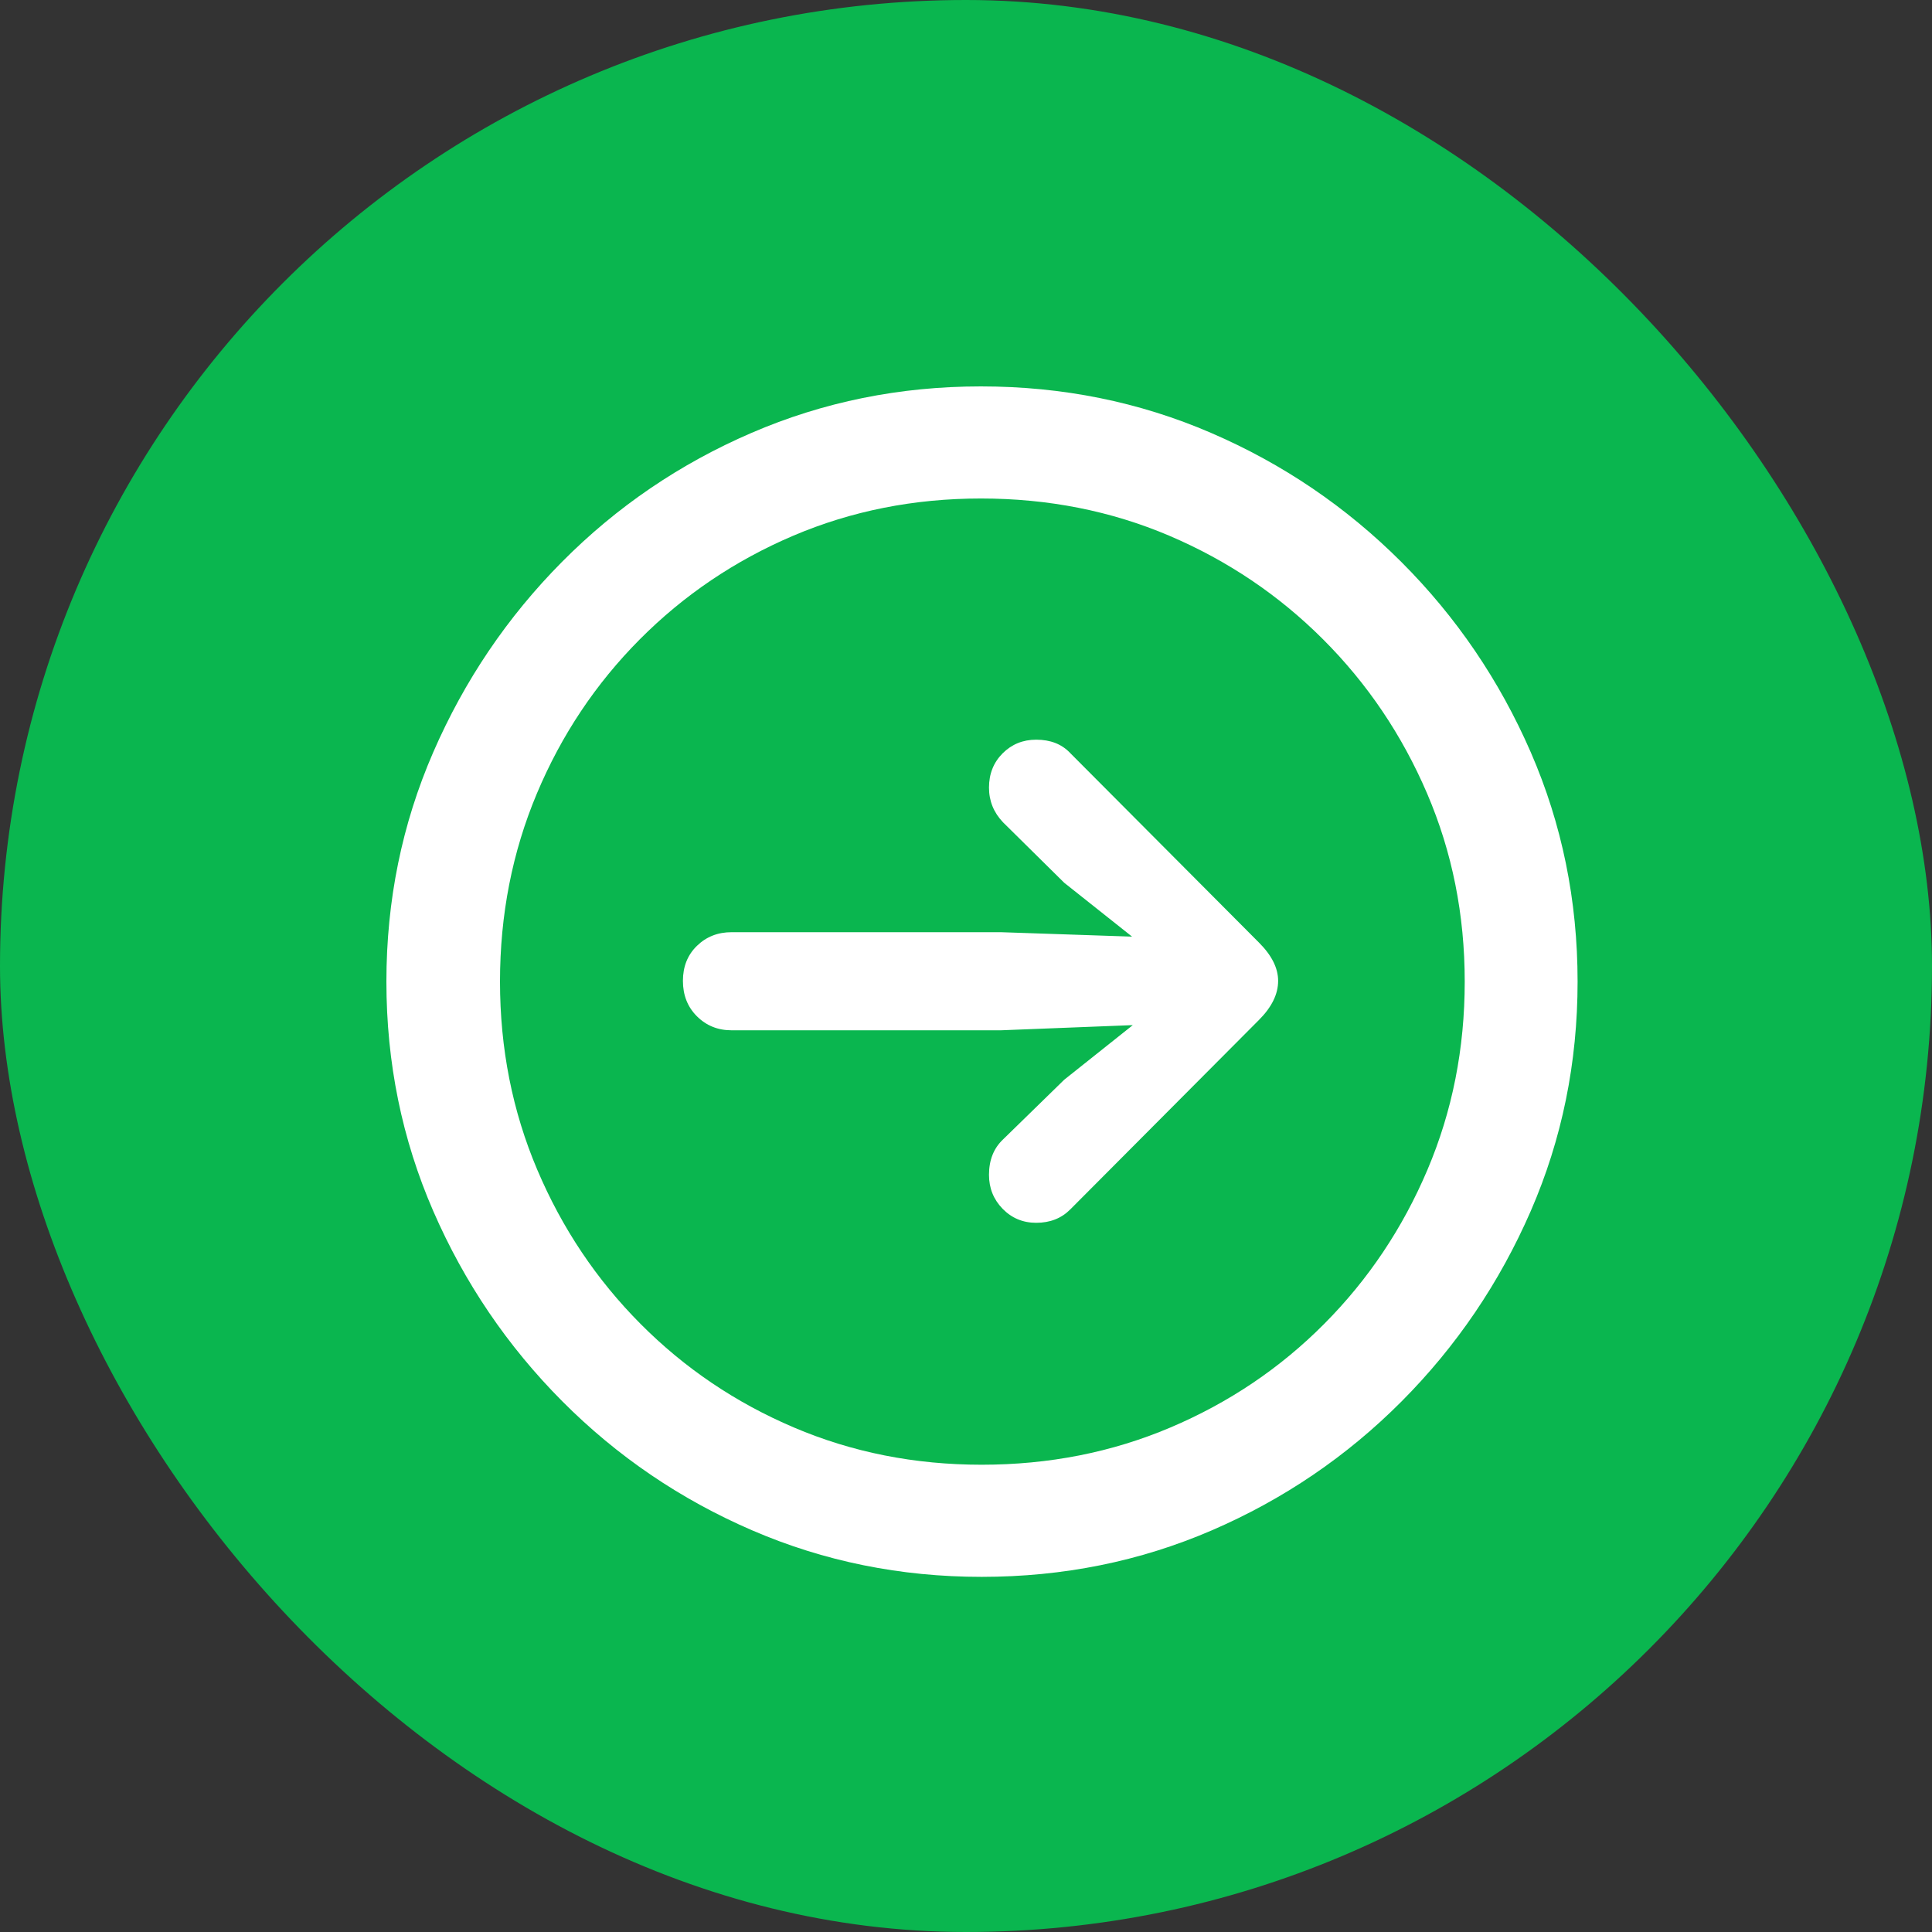 <svg width="50" height="50" viewBox="0 0 50 50" fill="none" xmlns="http://www.w3.org/2000/svg">
<rect x="0" y="0" width="50" height="50" fill="#333333" stroke="none"/>
<rect width="50" height="50" rx="25" fill="#0AB64F"/>
<path d="M25.404 40.809C27.517 40.809 29.502 40.408 31.36 39.606C33.218 38.804 34.856 37.691 36.275 36.266C37.694 34.84 38.807 33.199 39.616 31.341C40.424 29.483 40.828 27.504 40.828 25.404C40.828 23.305 40.424 21.326 39.616 19.468C38.807 17.61 37.691 15.968 36.266 14.543C34.84 13.118 33.199 12.004 31.341 11.203C29.483 10.401 27.498 10 25.385 10C23.285 10 21.307 10.401 19.449 11.203C17.591 12.004 15.956 13.118 14.543 14.543C13.13 15.968 12.02 17.61 11.212 19.468C10.404 21.326 10 23.305 10 25.404C10 27.504 10.404 29.483 11.212 31.341C12.02 33.199 13.134 34.84 14.553 36.266C15.972 37.691 17.61 38.804 19.468 39.606C21.326 40.408 23.305 40.809 25.404 40.809ZM25.404 37.907C23.674 37.907 22.054 37.586 20.546 36.943C19.038 36.301 17.715 35.407 16.576 34.261C15.437 33.116 14.546 31.786 13.904 30.272C13.261 28.758 12.94 27.135 12.94 25.404C12.94 23.674 13.258 22.051 13.894 20.537C14.53 19.022 15.418 17.693 16.557 16.547C17.696 15.402 19.019 14.508 20.527 13.865C22.035 13.223 23.654 12.901 25.385 12.901C27.129 12.901 28.754 13.223 30.262 13.865C31.77 14.508 33.097 15.402 34.242 16.547C35.388 17.693 36.285 19.022 36.934 20.537C37.583 22.051 37.907 23.674 37.907 25.404C37.907 27.135 37.586 28.758 36.943 30.272C36.301 31.786 35.41 33.116 34.271 34.261C33.132 35.407 31.805 36.301 30.291 36.943C28.777 37.586 27.148 37.907 25.404 37.907Z" fill="white"/>
<path d="M33.078 25.385C33.078 25.054 32.912 24.723 32.581 24.393L27.695 19.487C27.479 19.258 27.186 19.143 26.817 19.143C26.473 19.143 26.184 19.261 25.948 19.496C25.713 19.732 25.595 20.028 25.595 20.384C25.595 20.728 25.716 21.027 25.958 21.281L27.542 22.846L29.298 24.24L25.901 24.125H18.933C18.577 24.125 18.278 24.243 18.036 24.479C17.794 24.714 17.674 25.016 17.674 25.385C17.674 25.754 17.794 26.06 18.036 26.301C18.278 26.543 18.577 26.664 18.933 26.664H25.901L29.317 26.53L27.542 27.943L25.958 29.489C25.716 29.718 25.595 30.024 25.595 30.405C25.595 30.749 25.713 31.042 25.948 31.284C26.184 31.525 26.473 31.646 26.817 31.646C27.173 31.646 27.466 31.532 27.695 31.303L32.581 26.397C32.912 26.066 33.078 25.729 33.078 25.385Z" fill="white"/>
</svg>

